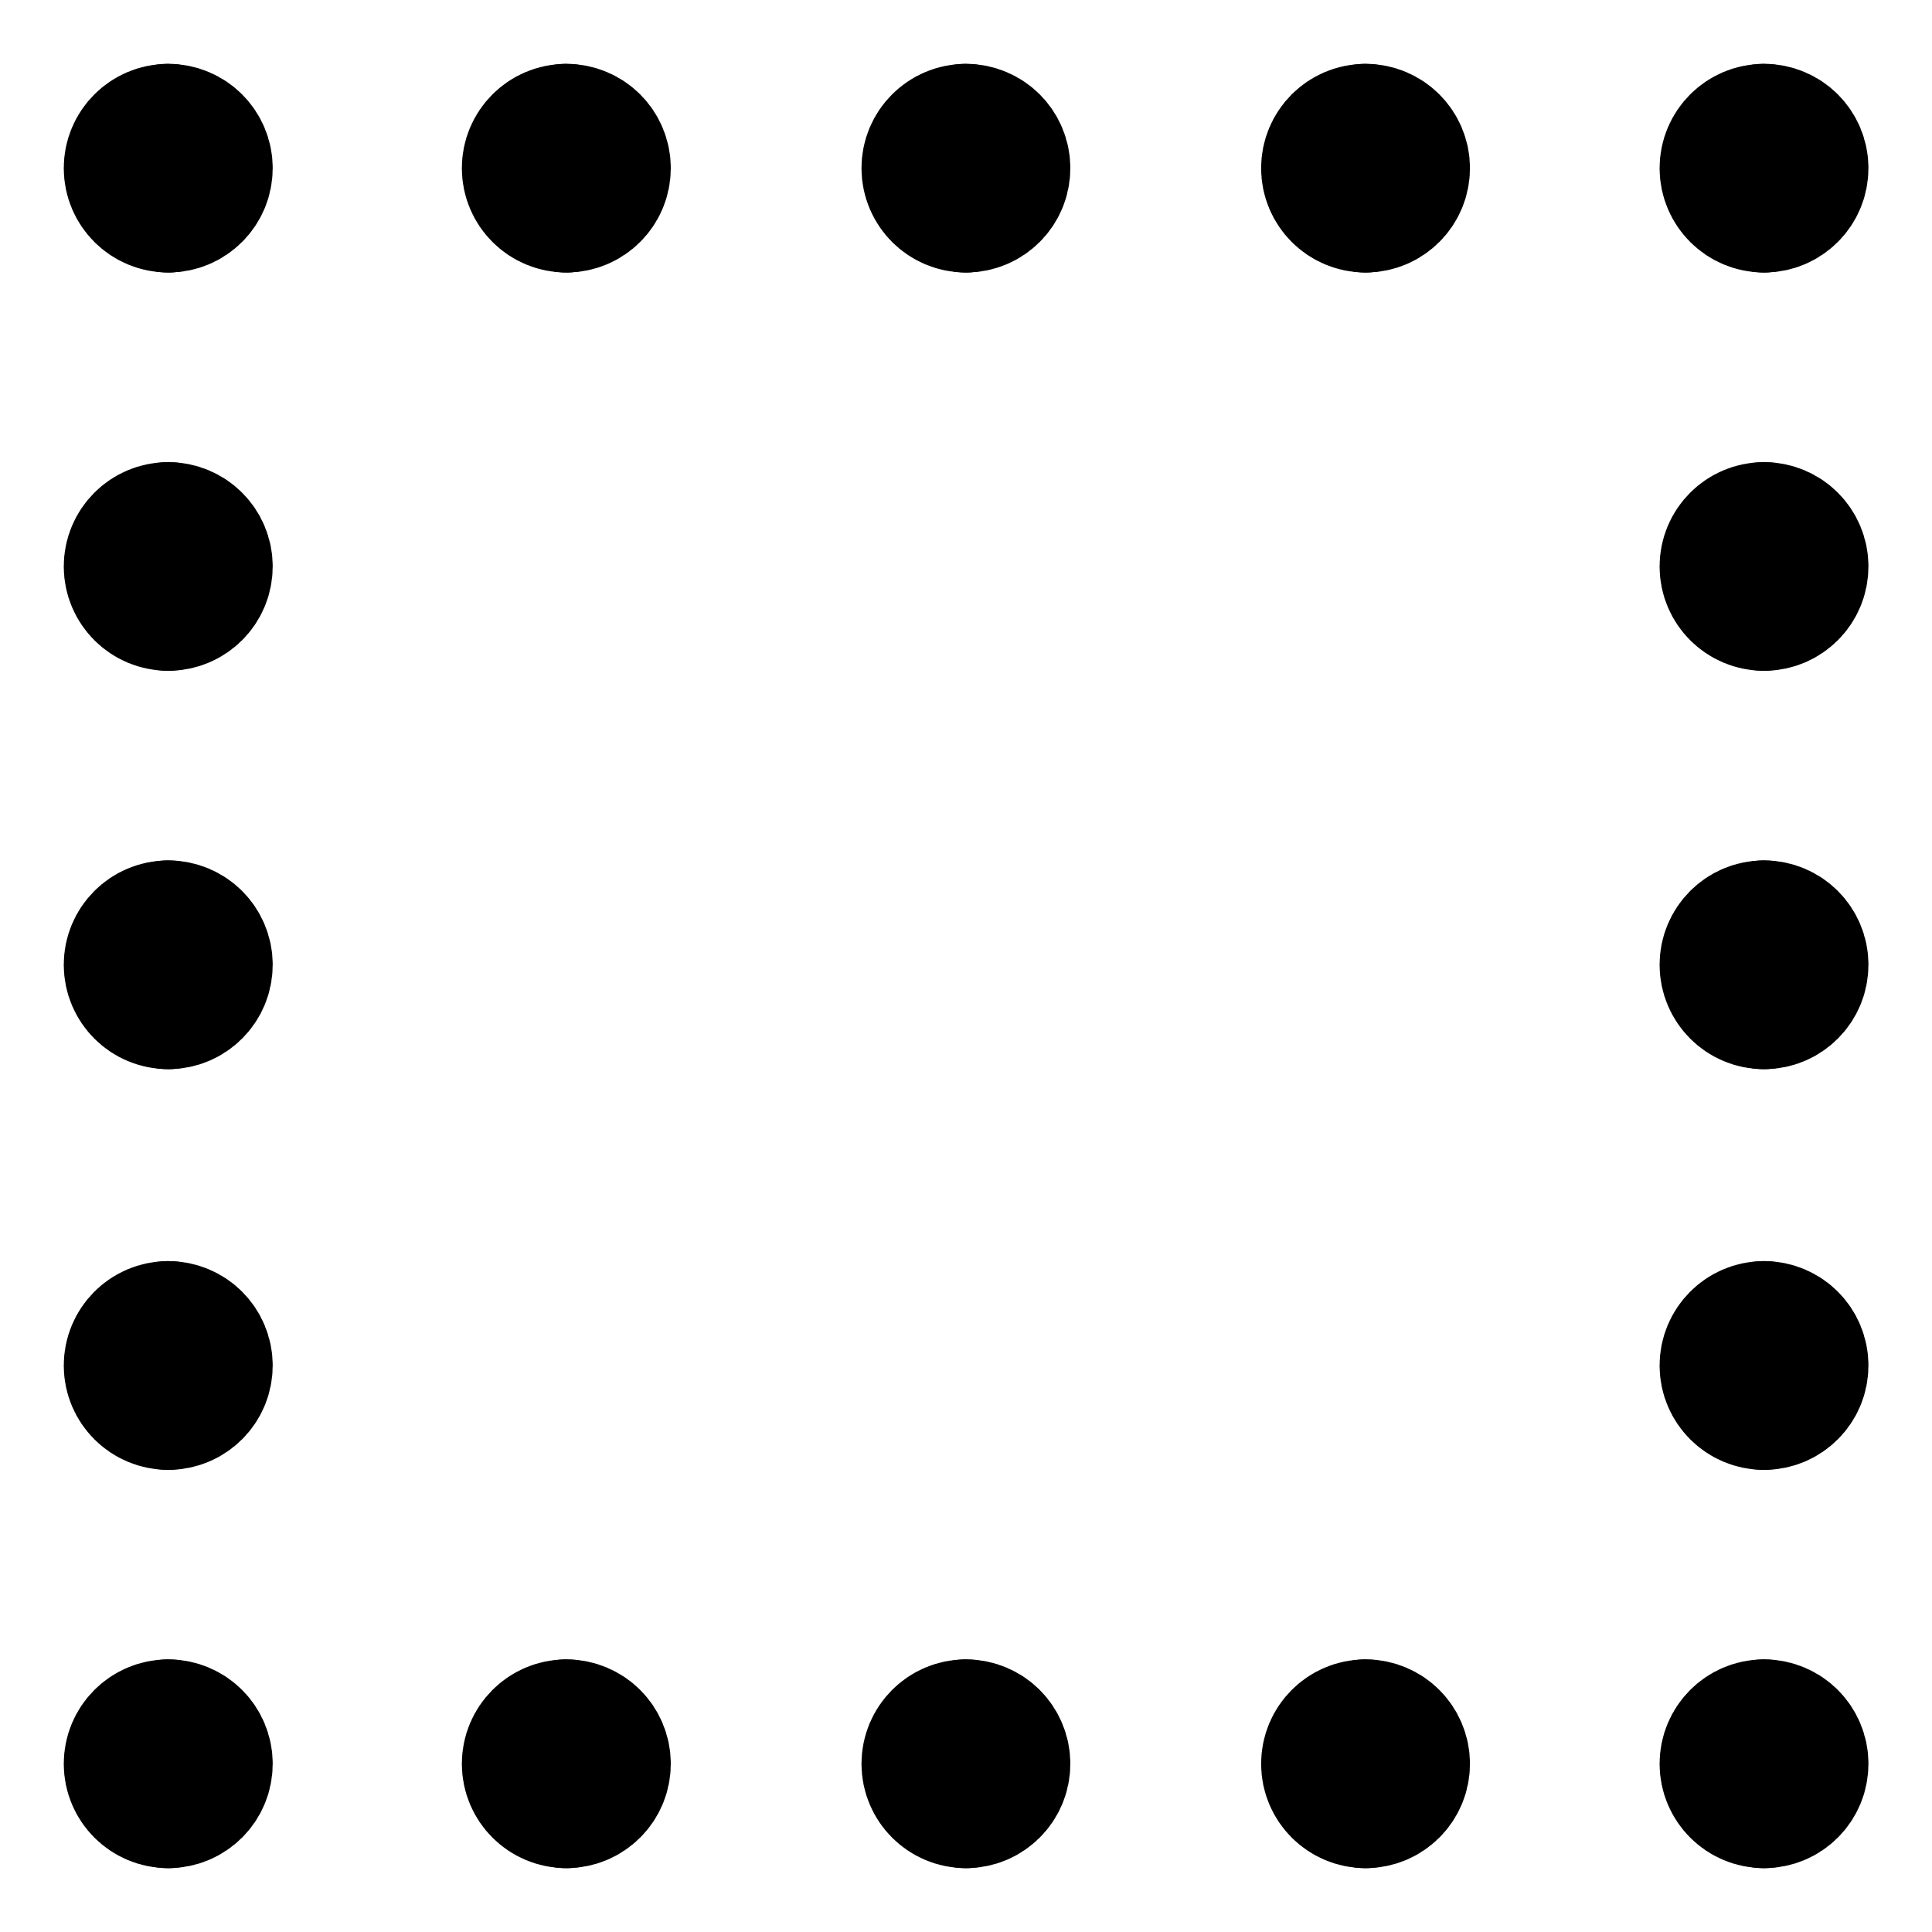 <svg width="20" height="20" viewBox="0 0 20 20" fill="none" xmlns="http://www.w3.org/2000/svg">
<g id="select-square-area-2-9" clip-path="url(#clip0_47_144131)">
<g id="select-square-area-2--select-area-object-work">
<g id="Group 34">
<path id="Vector" d="M1.741 2.071C1.558 2.071 1.41 1.923 1.41 1.741C1.41 1.559 1.558 1.411 1.741 1.411" stroke="black" stroke-width="1.5" stroke-linecap="round" stroke-linejoin="round"/>
<path id="Vector_2" d="M1.742 2.071C1.925 2.071 2.073 1.923 2.073 1.741C2.073 1.559 1.925 1.411 1.742 1.411" stroke="black" stroke-width="1.5" stroke-linecap="round" stroke-linejoin="round"/>
</g>
<g id="Group 49">
<path id="Vector_3" d="M1.741 6.194C1.558 6.194 1.41 6.046 1.41 5.864C1.41 5.682 1.558 5.534 1.741 5.534" stroke="black" stroke-width="1.5" stroke-linecap="round" stroke-linejoin="round"/>
<path id="Vector_4" d="M1.742 6.194C1.925 6.194 2.073 6.046 2.073 5.864C2.073 5.682 1.925 5.534 1.742 5.534" stroke="black" stroke-width="1.5" stroke-linecap="round" stroke-linejoin="round"/>
</g>
<g id="Group 48">
<path id="Vector_5" d="M1.741 10.318C1.558 10.318 1.41 10.17 1.41 9.987C1.41 9.805 1.558 9.657 1.741 9.657" stroke="black" stroke-width="1.5" stroke-linecap="round" stroke-linejoin="round"/>
<path id="Vector_6" d="M1.742 10.318C1.925 10.318 2.073 10.17 2.073 9.987C2.073 9.805 1.925 9.657 1.742 9.657" stroke="black" stroke-width="1.5" stroke-linecap="round" stroke-linejoin="round"/>
</g>
<g id="Group 47">
<path id="Vector_7" d="M1.741 14.466C1.558 14.466 1.41 14.318 1.41 14.136C1.41 13.953 1.558 13.805 1.741 13.805" stroke="black" stroke-width="1.5" stroke-linecap="round" stroke-linejoin="round"/>
<path id="Vector_8" d="M1.742 14.466C1.925 14.466 2.073 14.318 2.073 14.136C2.073 13.953 1.925 13.805 1.742 13.805" stroke="black" stroke-width="1.5" stroke-linecap="round" stroke-linejoin="round"/>
</g>
<g id="Group 46">
<path id="Vector_9" d="M1.741 18.589C1.558 18.589 1.41 18.441 1.41 18.259C1.41 18.076 1.558 17.928 1.741 17.928" stroke="black" stroke-width="1.5" stroke-linecap="round" stroke-linejoin="round"/>
<path id="Vector_10" d="M1.742 18.589C1.925 18.589 2.073 18.441 2.073 18.259C2.073 18.076 1.925 17.928 1.742 17.928" stroke="black" stroke-width="1.5" stroke-linecap="round" stroke-linejoin="round"/>
</g>
<g id="Group 38">
<path id="Vector_11" d="M18.26 2.071C18.078 2.071 17.93 1.923 17.93 1.741C17.93 1.559 18.078 1.411 18.26 1.411" stroke="black" stroke-width="1.5" stroke-linecap="round" stroke-linejoin="round"/>
<path id="Vector_12" d="M18.262 2.071C18.444 2.071 18.592 1.923 18.592 1.741C18.592 1.559 18.444 1.411 18.262 1.411" stroke="black" stroke-width="1.5" stroke-linecap="round" stroke-linejoin="round"/>
</g>
<g id="Group 39">
<path id="Vector_13" d="M18.26 6.194C18.078 6.194 17.93 6.046 17.93 5.864C17.93 5.682 18.078 5.534 18.26 5.534" stroke="black" stroke-width="1.5" stroke-linecap="round" stroke-linejoin="round"/>
<path id="Vector_14" d="M18.262 6.194C18.444 6.194 18.592 6.046 18.592 5.864C18.592 5.682 18.444 5.534 18.262 5.534" stroke="black" stroke-width="1.5" stroke-linecap="round" stroke-linejoin="round"/>
</g>
<g id="Group 40">
<path id="Vector_15" d="M18.26 10.318C18.078 10.318 17.93 10.17 17.93 9.987C17.93 9.805 18.078 9.657 18.26 9.657" stroke="black" stroke-width="1.5" stroke-linecap="round" stroke-linejoin="round"/>
<path id="Vector_16" d="M18.262 10.318C18.444 10.318 18.592 10.17 18.592 9.987C18.592 9.805 18.444 9.657 18.262 9.657" stroke="black" stroke-width="1.5" stroke-linecap="round" stroke-linejoin="round"/>
</g>
<g id="Group 41">
<path id="Vector_17" d="M18.26 14.466C18.078 14.466 17.93 14.318 17.93 14.136C17.93 13.953 18.078 13.805 18.26 13.805" stroke="black" stroke-width="1.5" stroke-linecap="round" stroke-linejoin="round"/>
<path id="Vector_18" d="M18.262 14.466C18.444 14.466 18.592 14.318 18.592 14.136C18.592 13.953 18.444 13.805 18.262 13.805" stroke="black" stroke-width="1.5" stroke-linecap="round" stroke-linejoin="round"/>
</g>
<g id="Group 42">
<path id="Vector_19" d="M18.26 18.589C18.078 18.589 17.93 18.441 17.93 18.259C17.93 18.076 18.078 17.928 18.26 17.928" stroke="black" stroke-width="1.5" stroke-linecap="round" stroke-linejoin="round"/>
<path id="Vector_20" d="M18.262 18.589C18.444 18.589 18.592 18.441 18.592 18.259C18.592 18.076 18.444 17.928 18.262 17.928" stroke="black" stroke-width="1.5" stroke-linecap="round" stroke-linejoin="round"/>
</g>
<g id="Group 45">
<path id="Vector_21" d="M5.862 18.589C5.679 18.589 5.531 18.441 5.531 18.259C5.531 18.076 5.679 17.928 5.862 17.928" stroke="black" stroke-width="1.5" stroke-linecap="round" stroke-linejoin="round"/>
<path id="Vector_22" d="M5.863 18.589C6.046 18.589 6.194 18.441 6.194 18.259C6.194 18.076 6.046 17.928 5.863 17.928" stroke="black" stroke-width="1.5" stroke-linecap="round" stroke-linejoin="round"/>
</g>
<g id="Group 44">
<path id="Vector_23" d="M9.998 18.589C9.816 18.589 9.668 18.441 9.668 18.259C9.668 18.076 9.816 17.928 9.998 17.928" stroke="black" stroke-width="1.5" stroke-linecap="round" stroke-linejoin="round"/>
<path id="Vector_24" d="M10 18.589C10.182 18.589 10.33 18.441 10.33 18.259C10.33 18.076 10.182 17.928 10 17.928" stroke="black" stroke-width="1.5" stroke-linecap="round" stroke-linejoin="round"/>
</g>
<g id="Group 43">
<path id="Vector_25" d="M14.135 18.589C13.953 18.589 13.805 18.441 13.805 18.259C13.805 18.076 13.953 17.928 14.135 17.928" stroke="black" stroke-width="1.5" stroke-linecap="round" stroke-linejoin="round"/>
<path id="Vector_26" d="M14.137 18.589C14.319 18.589 14.467 18.441 14.467 18.259C14.467 18.076 14.319 17.928 14.137 17.928" stroke="black" stroke-width="1.5" stroke-linecap="round" stroke-linejoin="round"/>
</g>
<g id="Group 35">
<path id="Vector_27" d="M5.862 2.071C5.679 2.071 5.531 1.923 5.531 1.741C5.531 1.559 5.679 1.411 5.862 1.411" stroke="black" stroke-width="1.5" stroke-linecap="round" stroke-linejoin="round"/>
<path id="Vector_28" d="M5.863 2.071C6.046 2.071 6.194 1.923 6.194 1.741C6.194 1.559 6.046 1.411 5.863 1.411" stroke="black" stroke-width="1.5" stroke-linecap="round" stroke-linejoin="round"/>
</g>
<g id="Group 36">
<path id="Vector_29" d="M9.998 2.071C9.816 2.071 9.668 1.923 9.668 1.741C9.668 1.559 9.816 1.411 9.998 1.411" stroke="black" stroke-width="1.5" stroke-linecap="round" stroke-linejoin="round"/>
<path id="Vector_30" d="M10 2.071C10.182 2.071 10.33 1.923 10.33 1.741C10.33 1.559 10.182 1.411 10 1.411" stroke="black" stroke-width="1.5" stroke-linecap="round" stroke-linejoin="round"/>
</g>
<g id="Group 37">
<path id="Vector_31" d="M14.135 2.071C13.953 2.071 13.805 1.923 13.805 1.741C13.805 1.559 13.953 1.411 14.135 1.411" stroke="black" stroke-width="1.5" stroke-linecap="round" stroke-linejoin="round"/>
<path id="Vector_32" d="M14.137 2.071C14.319 2.071 14.467 1.923 14.467 1.741C14.467 1.559 14.319 1.411 14.137 1.411" stroke="black" stroke-width="1.5" stroke-linecap="round" stroke-linejoin="round"/>
</g>
</g>
</g>
<defs>
<clipPath id="clip0_47_144131">
<rect width="20" height="20" fill="white"/>
</clipPath>
</defs>
</svg>
